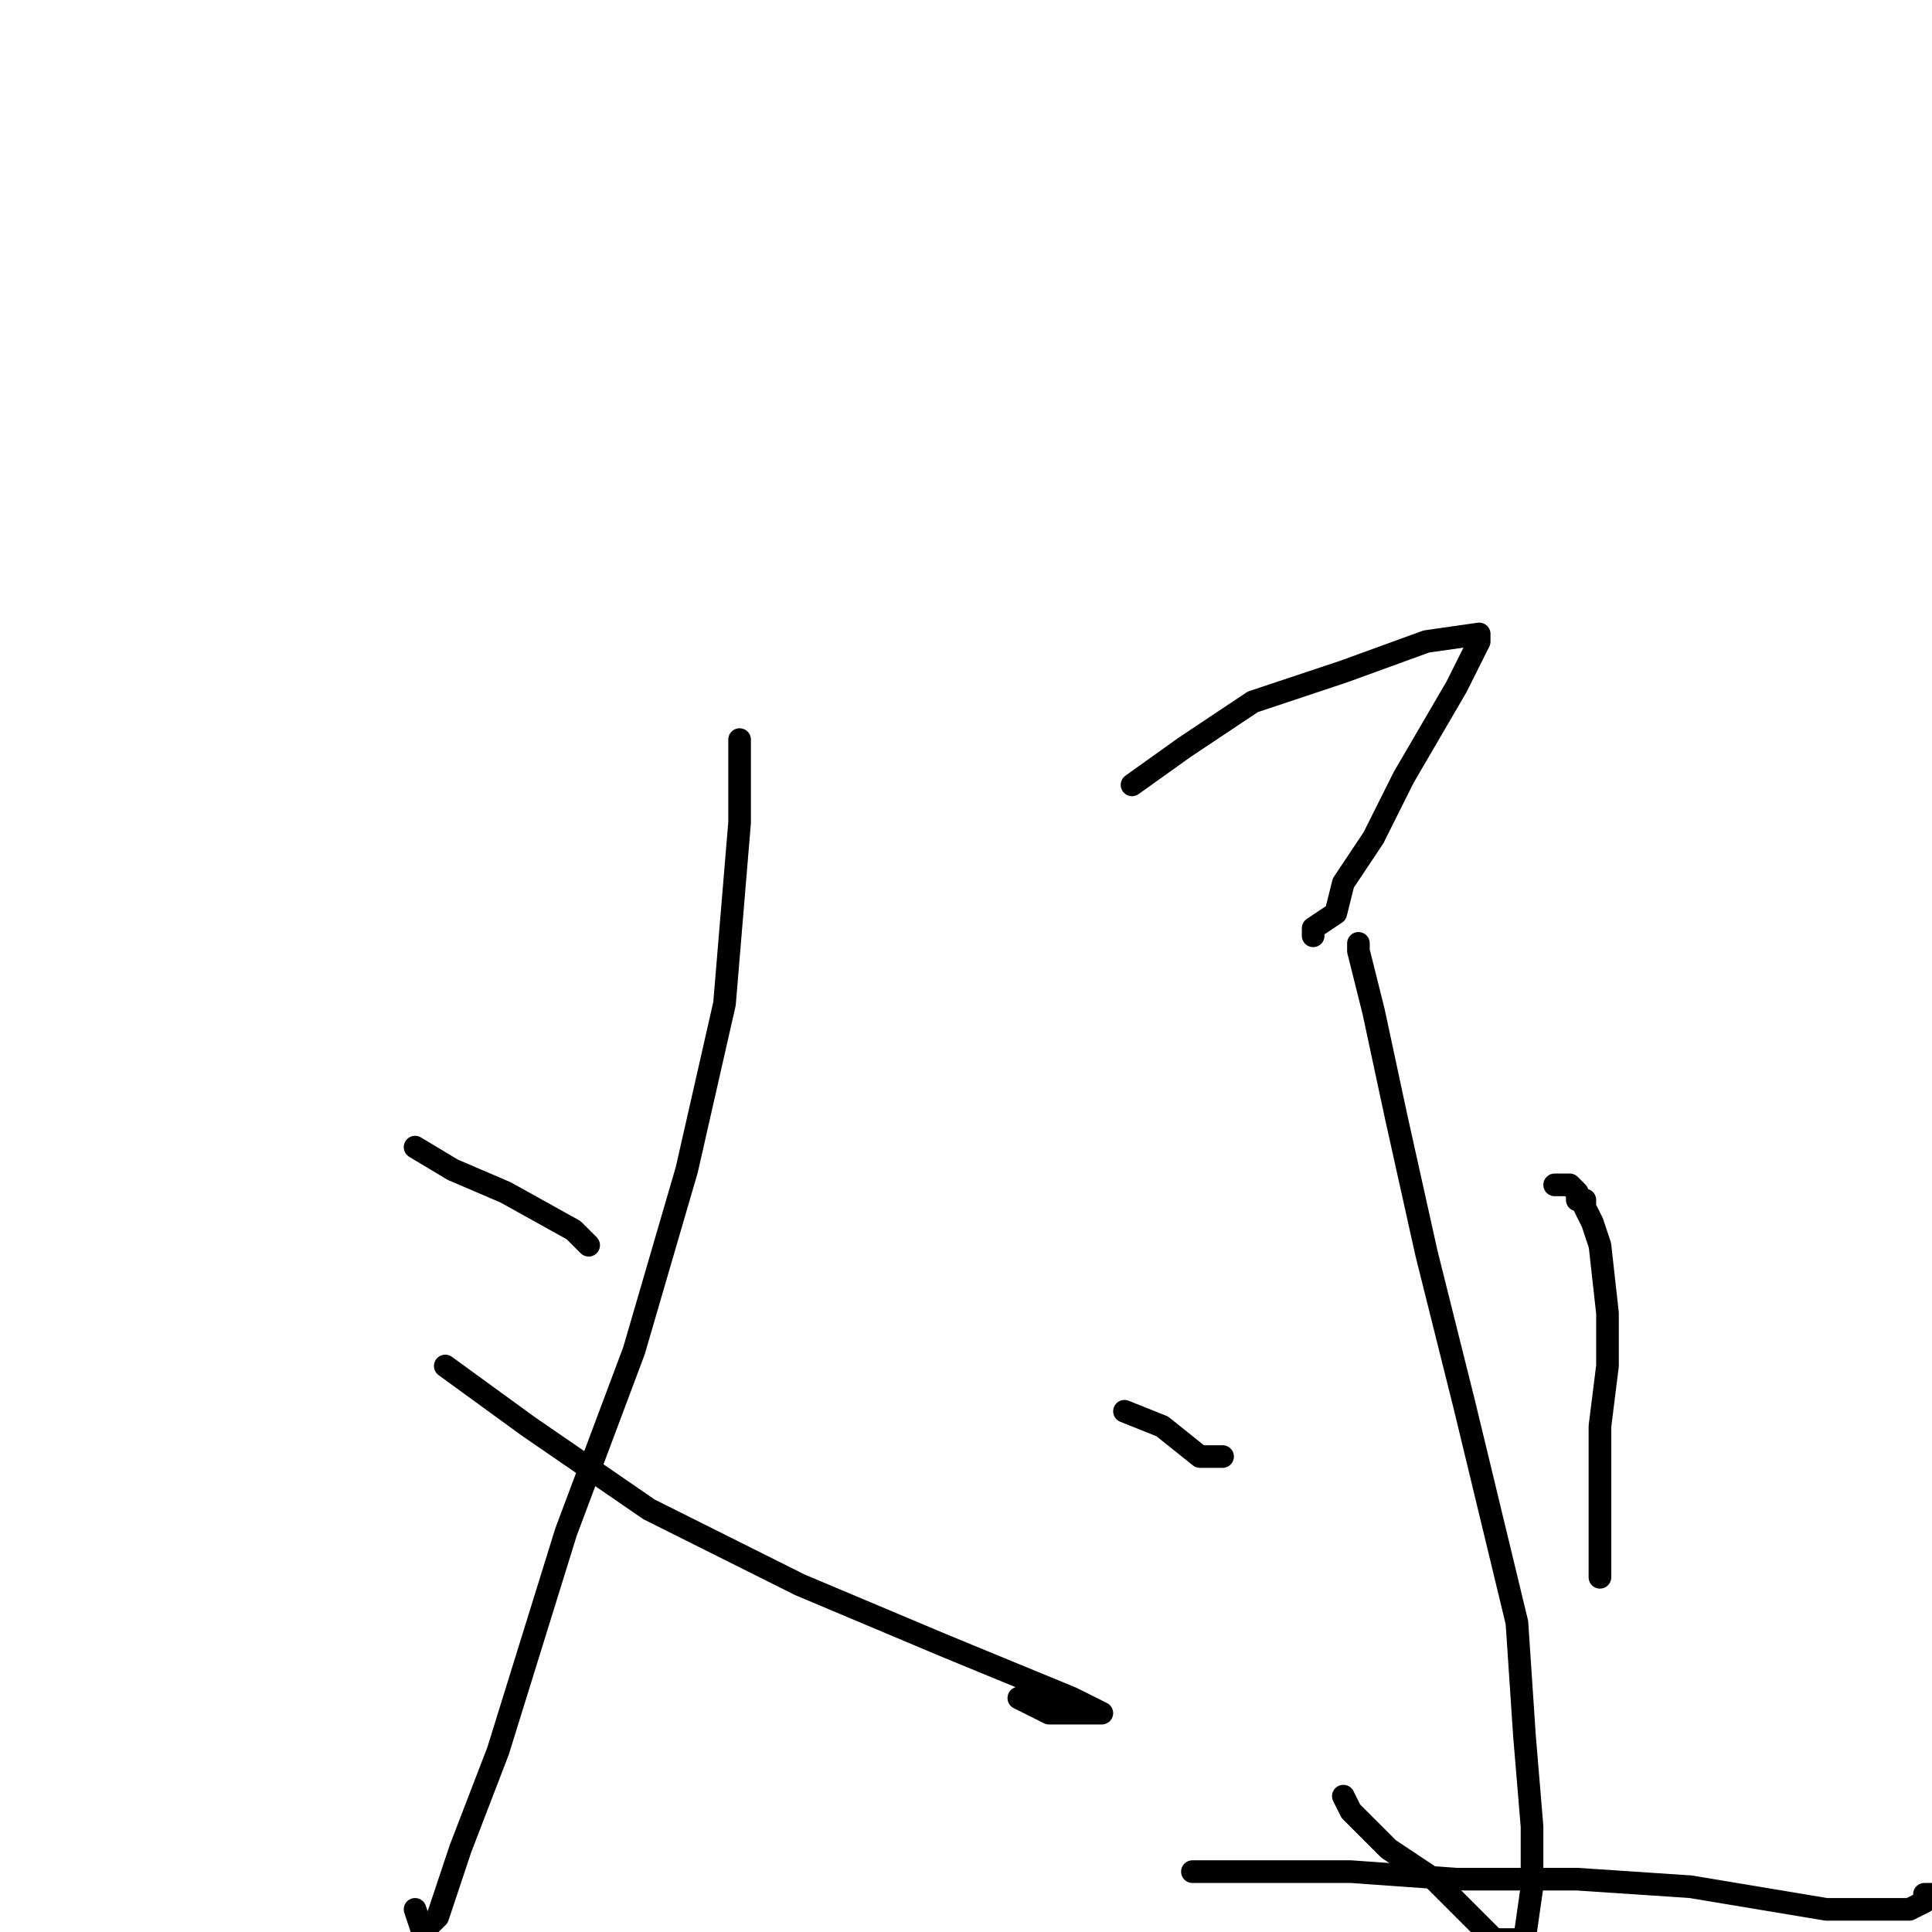 <?xml version="1.0" standalone="no"?>
    <svg width="256" height="256" xmlns="http://www.w3.org/2000/svg" version="1.1">
    <polyline stroke="black" stroke-width="3" stroke-linecap="round" fill="transparent" stroke-linejoin="round" points="98 98 98 109 96 133 91 155 84 179 75 203 66 232 61 245 58 254 56 256 55 253 55 253 " />
        <polyline stroke="black" stroke-width="3" stroke-linecap="round" fill="transparent" stroke-linejoin="round" points="59 181 70 189 86 200 106 210 125 218 142 225 146 227 145 227 139 227 135 225 135 225 " />
        <polyline stroke="black" stroke-width="3" stroke-linecap="round" fill="transparent" stroke-linejoin="round" points="55 152 60 155 67 158 76 163 78 165 78 165 " />
        <polyline stroke="black" stroke-width="3" stroke-linecap="round" fill="transparent" stroke-linejoin="round" points="150 104 157 99 166 93 178 89 189 85 196 84 196 85 193 91 186 103 182 111 178 117 177 121 174 123 174 124 174 124 " />
        <polyline stroke="black" stroke-width="3" stroke-linecap="round" fill="transparent" stroke-linejoin="round" points="180 125 180 126 182 134 185 148 189 166 194 186 201 215 202 230 203 242 203 250 202 257 202 257 202 257 201 257 200 257 198 257 196 255 194 253 190 249 184 245 179 240 178 238 178 238 " />
        <polyline stroke="black" stroke-width="3" stroke-linecap="round" fill="transparent" stroke-linejoin="round" points="149 187 154 189 159 193 162 193 162 193 " />
        <polyline stroke="black" stroke-width="3" stroke-linecap="round" fill="transparent" stroke-linejoin="round" points="206 157 206 157 207 157 208 157 209 158 209 159 210 159 210 160 211 162 212 165 213 174 213 181 212 189 212 197 212 203 212 209 212 209 " />
        <polyline stroke="black" stroke-width="3" stroke-linecap="round" fill="transparent" stroke-linejoin="round" points="158 248 162 248 179 248 193 249 209 249 224 250 236 252 242 253 245 253 246 253 247 253 250 253 253 253 255 252 256 251 255 251 255 251 " />
        </svg>